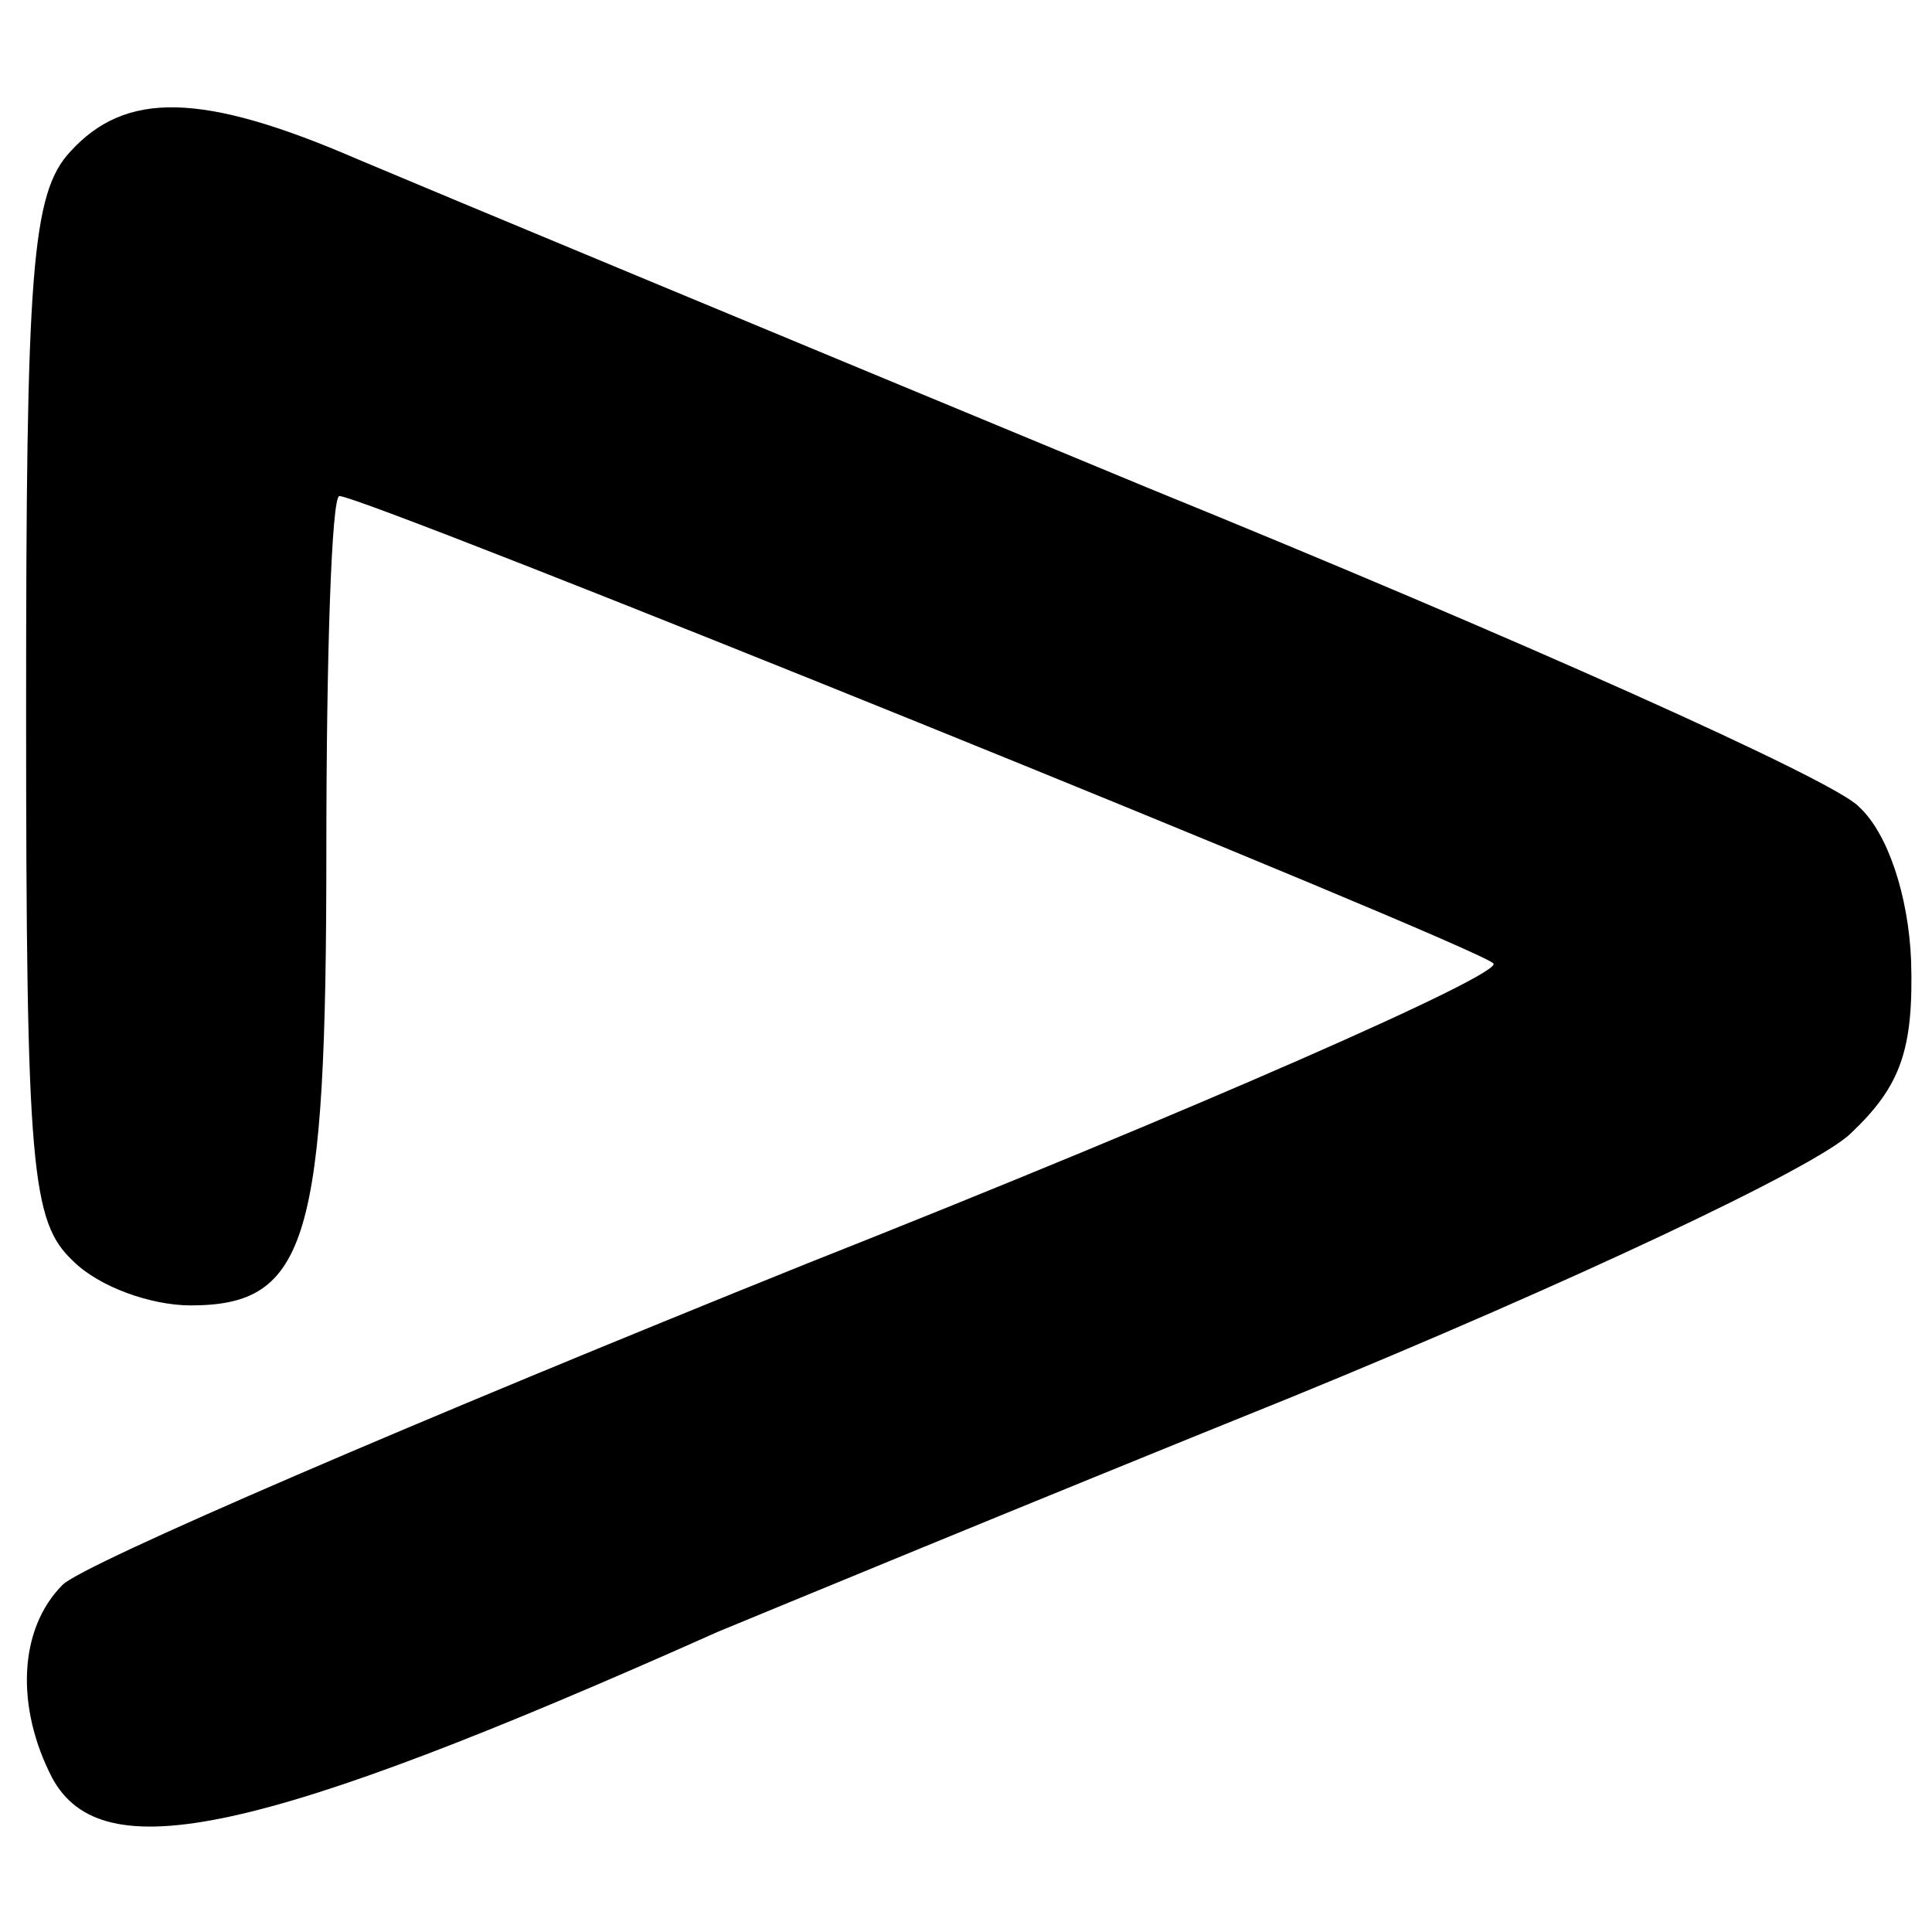 <?xml version="1.0" standalone="no"?>
<!DOCTYPE svg PUBLIC "-//W3C//DTD SVG 20010904//EN"
 "http://www.w3.org/TR/2001/REC-SVG-20010904/DTD/svg10.dtd">
<svg version="1.0" xmlns="http://www.w3.org/2000/svg"
 width="74pt" height="74pt" viewBox="0 0 74 74"
 preserveAspectRatio="xMidYMid meet">
<g transform="translate(0,74) scale(0.1,-0.1)"
fill="#000000" stroke="none">
<path d="M27 682 c-15 -16 -17 -46 -17 -214 0 -176 2 -196 18 -211 10 -10 30
-17 45 -17 45 0 52 25 52 174 0 75 2 136 5 136 10 0 435 -172 442 -179 4 -4
-114 -56 -263 -115 -149 -60 -277 -115 -285 -123 -17 -17 -18 -47 -4 -74 19
-35 78 -23 255 56 17 7 116 48 220 90 105 43 201 88 214 101 19 18 24 32 23
66 -1 25 -9 49 -20 59 -9 10 -132 65 -272 122 -140 58 -277 115 -303 126 -60
26 -89 26 -110 3z"/>
</g>
</svg>
